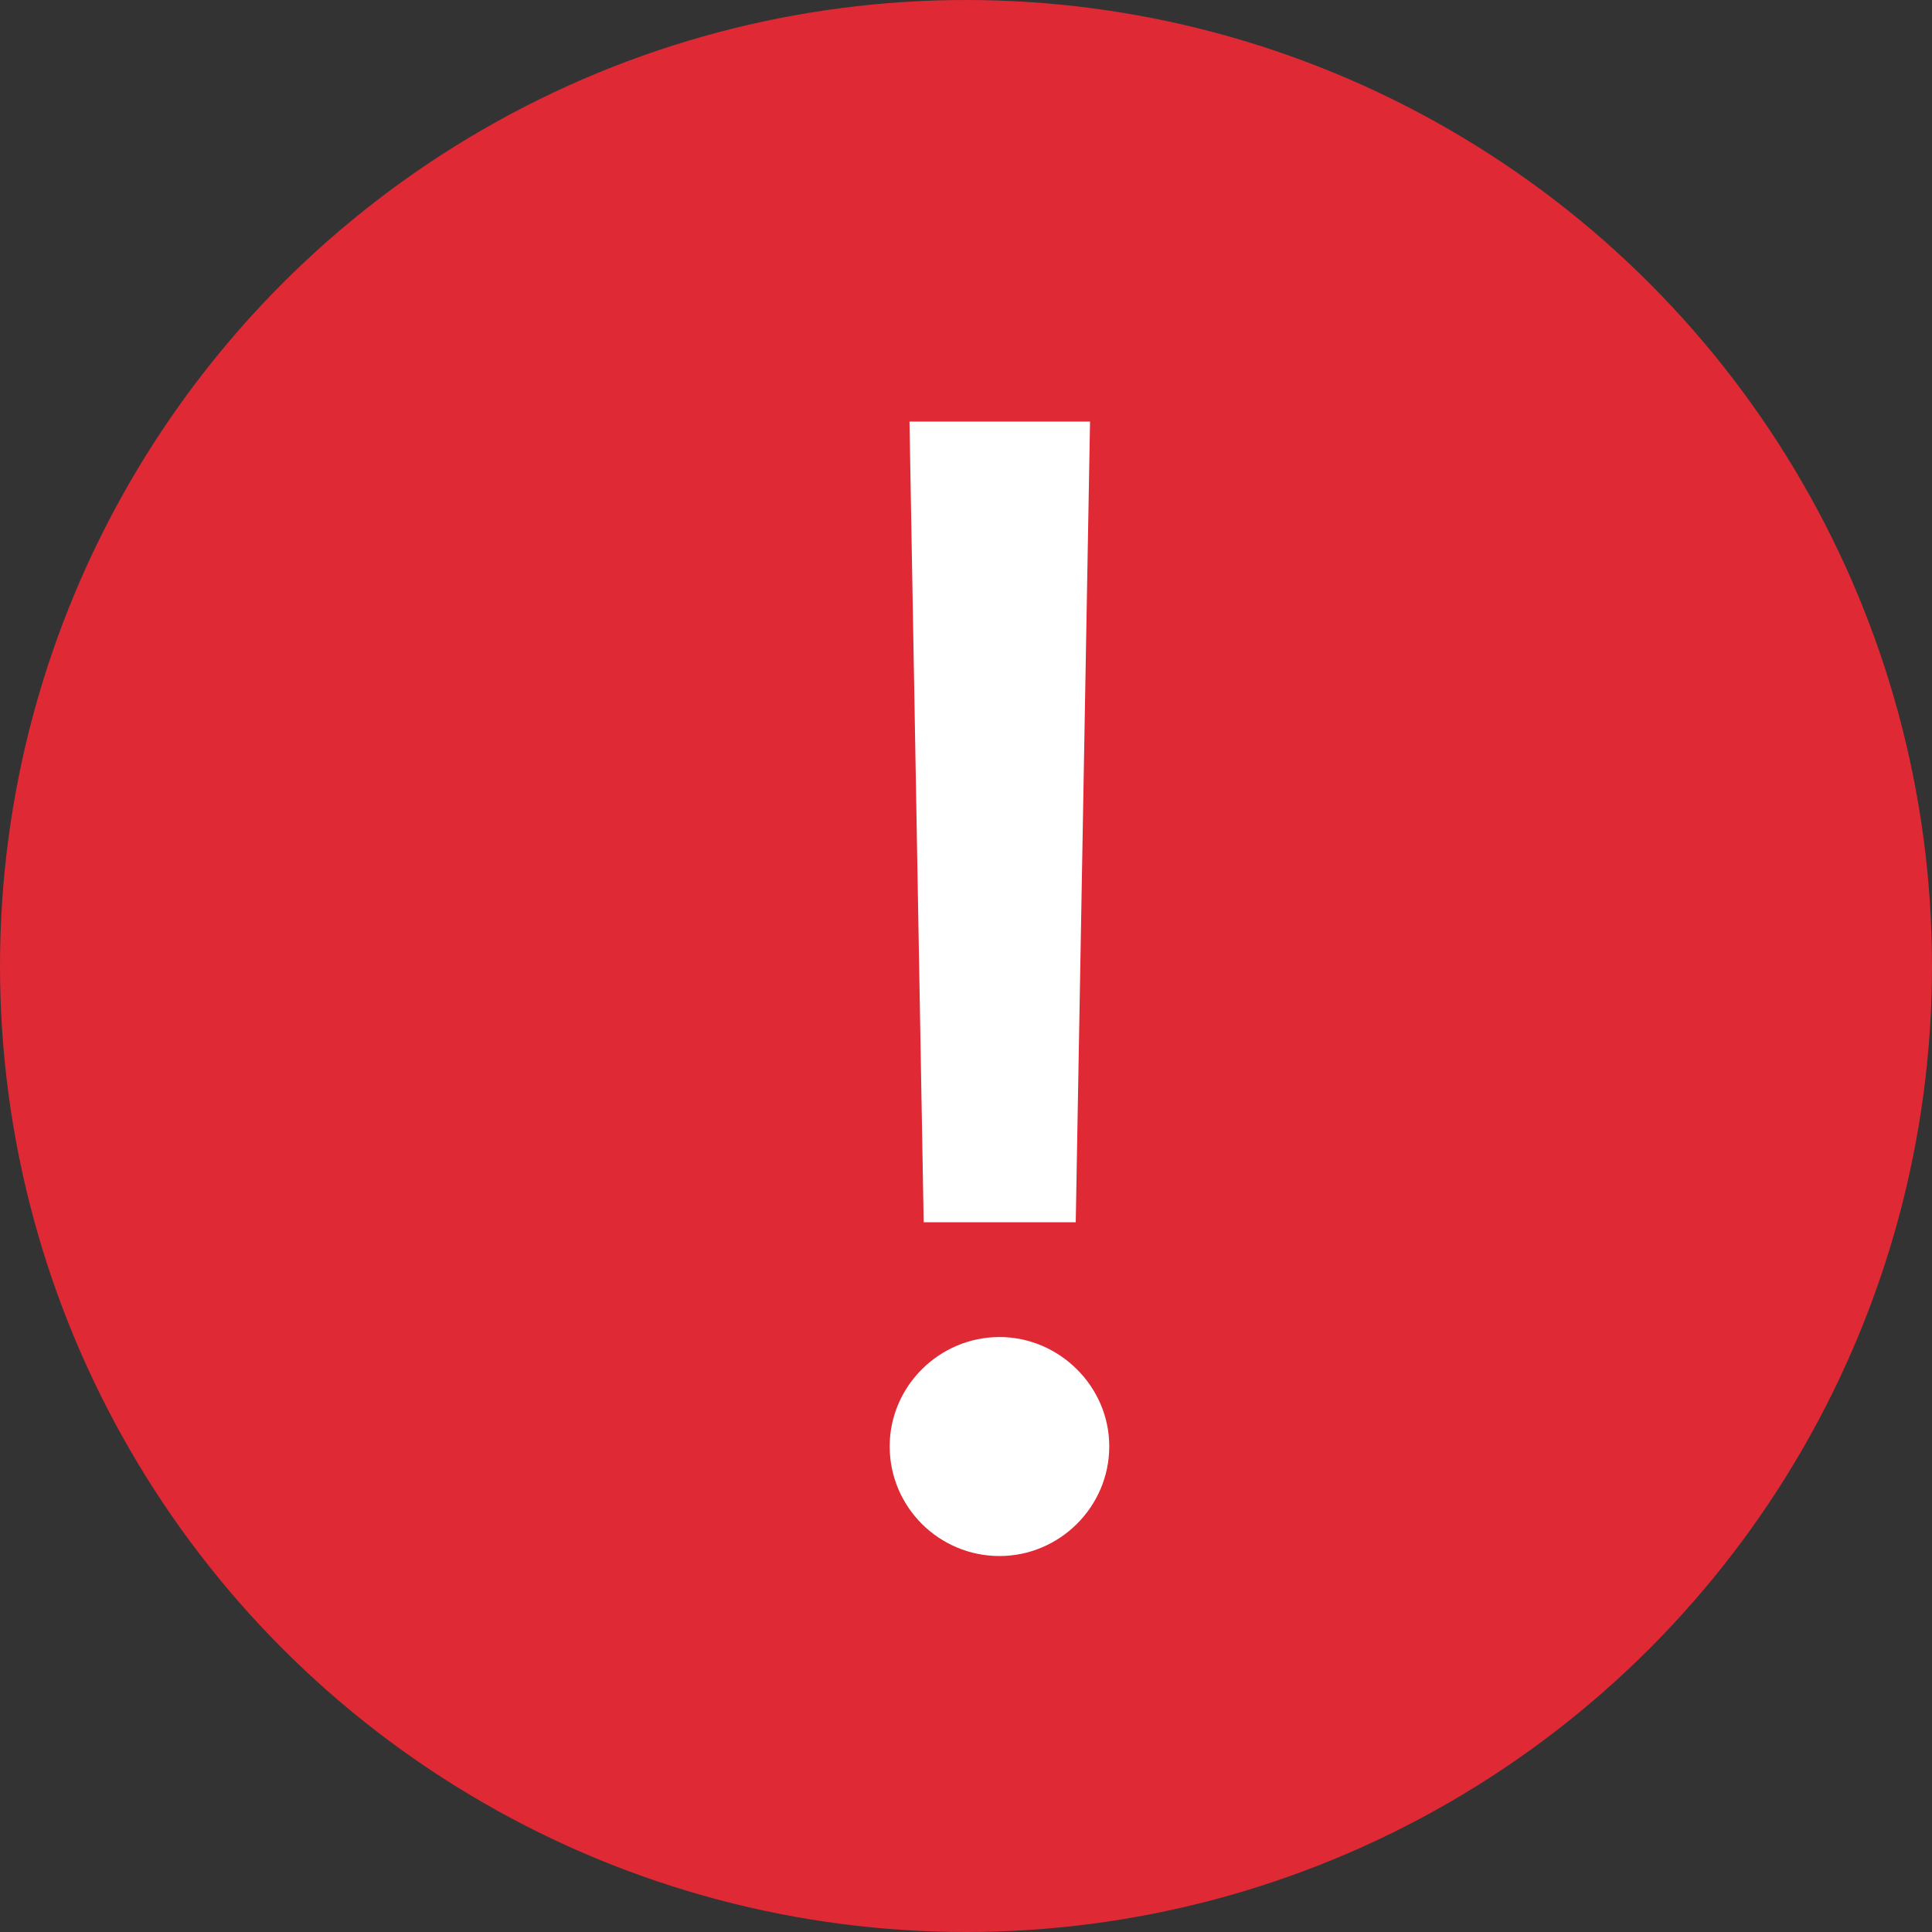 <svg width="20" height="20" viewBox="0 0 20 20" fill="none" xmlns="http://www.w3.org/2000/svg">
  <rect x="0" y="0" width="20" height="20" fill="#333333" stroke="none"/>
  <circle cx="10" cy="10" r="10" fill="#DF2935"/>
  <path d="M11.284 4.364H9.415L9.562 12.653H11.136L11.284 4.364ZM10.347 16.108C10.966 16.108 11.483 15.602 11.483 14.972C11.483 14.352 10.966 13.841 10.347 13.841C9.722 13.841 9.21 14.352 9.21 14.972C9.21 15.602 9.722 16.108 10.347 16.108Z" fill="white"/>
</svg>
